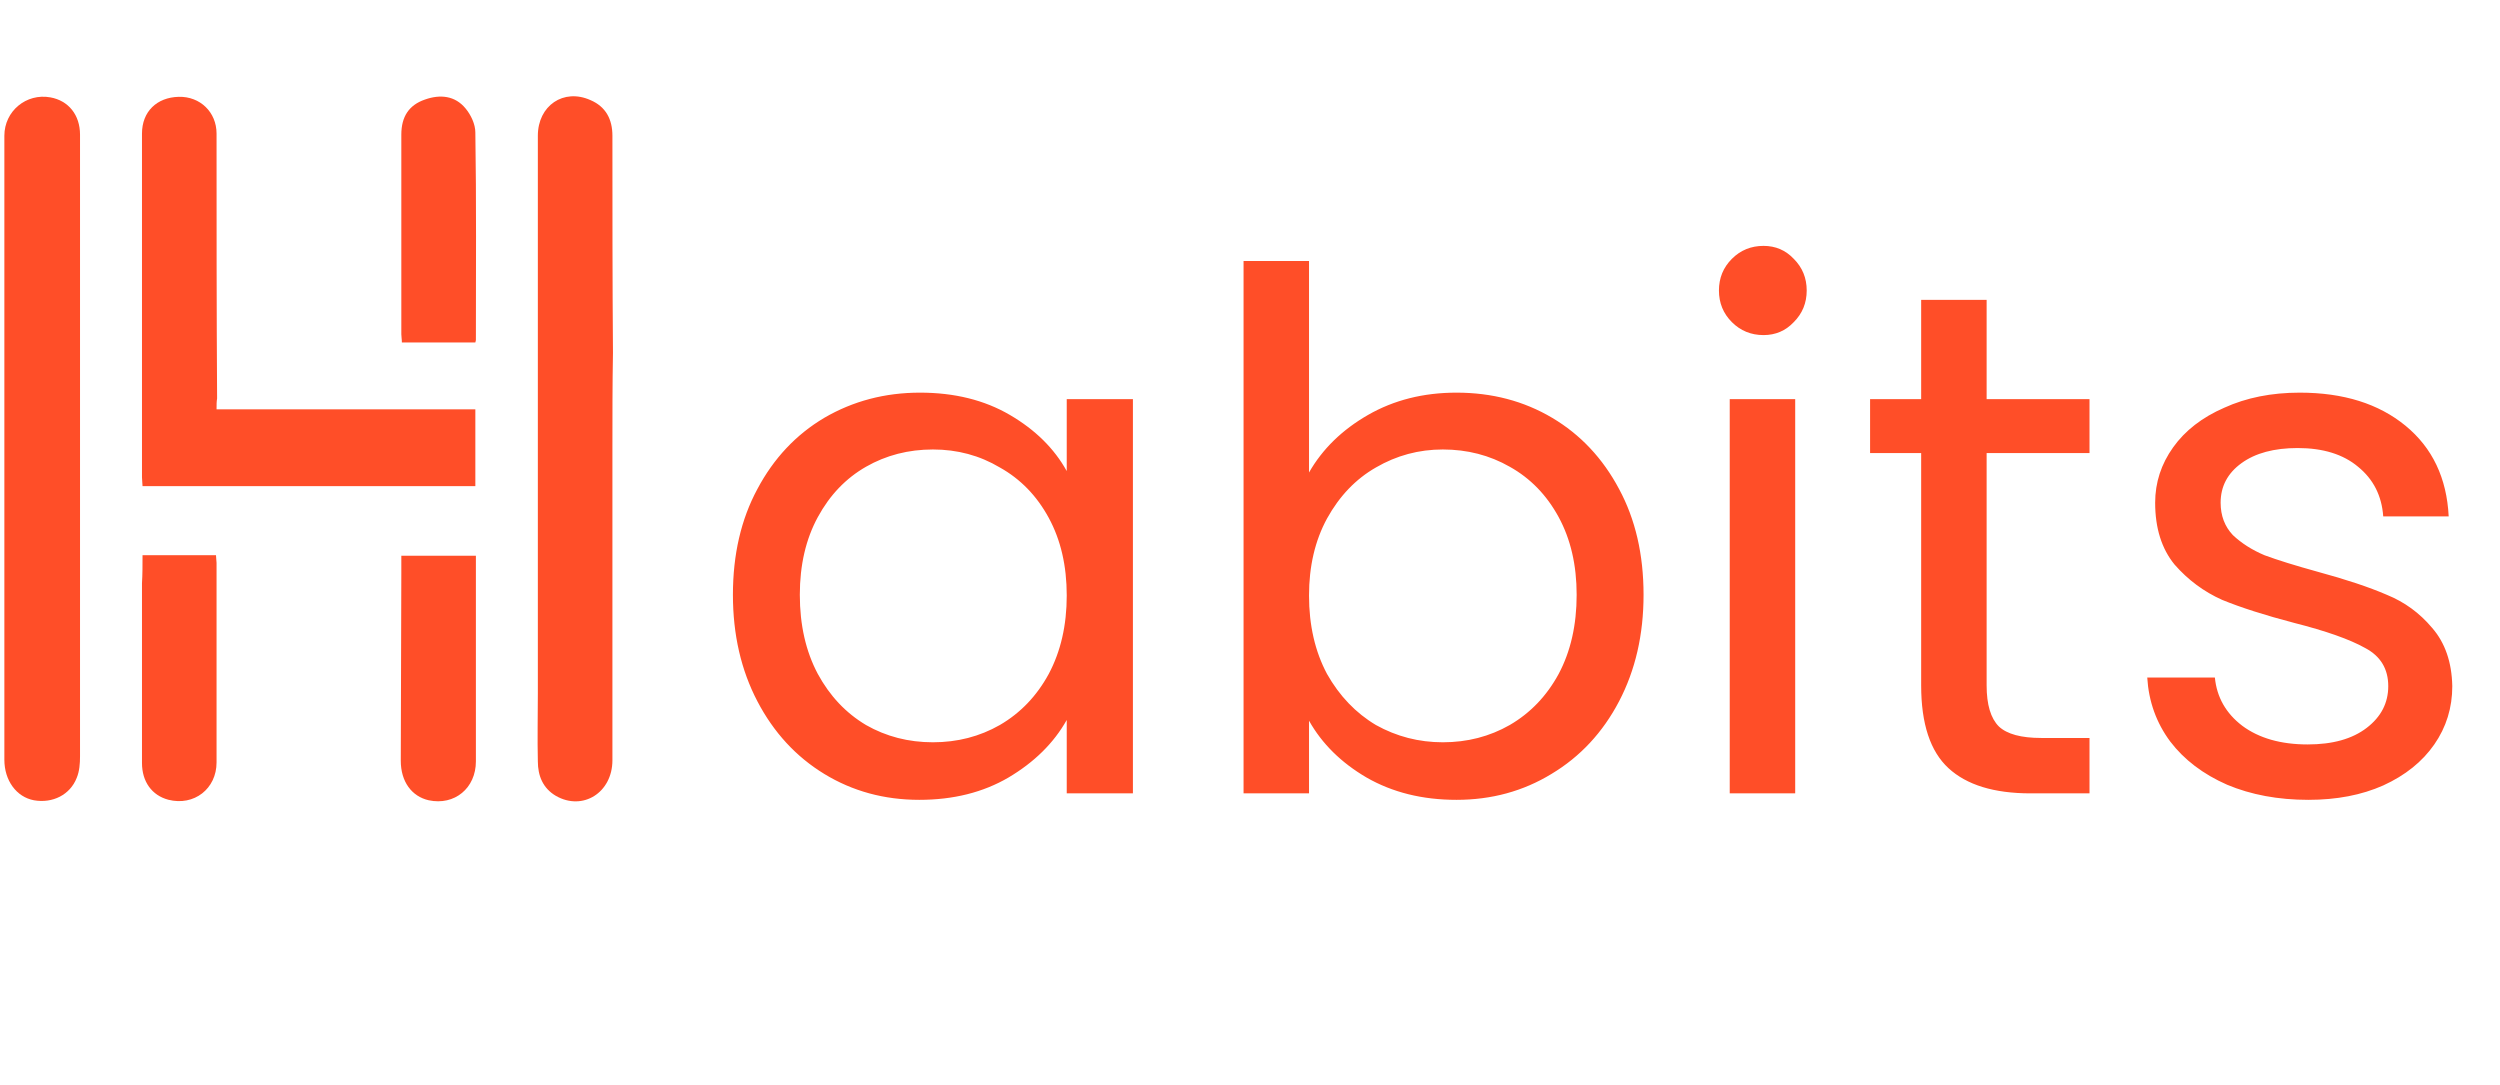 <svg width="417" height="181" viewBox="0 0 417 181" fill="none" xmlns="http://www.w3.org/2000/svg">
<path d="M13.348 74.773C13.348 91.875 13.348 108.977 13.348 126.171C13.348 127.36 13.257 128.64 12.8 129.738C11.702 132.573 8.776 134.036 5.666 133.487C2.74 132.939 0.728 130.195 0.728 126.72C0.728 119.678 0.728 112.544 0.728 105.502C0.728 77.882 0.728 50.263 0.728 22.644C0.728 18.528 4.386 15.51 8.41 16.242C11.428 16.79 13.348 19.168 13.348 22.461C13.348 31.972 13.348 41.483 13.348 50.903C13.348 58.86 13.348 66.816 13.348 74.773Z" fill="#FF4E28"/>
<path d="M102.151 74.682C102.151 92.058 102.151 109.435 102.151 126.811C102.151 132.207 97.213 135.316 92.731 132.756C90.537 131.475 89.713 129.372 89.713 126.994C89.622 123.244 89.713 119.403 89.713 115.653C89.713 84.65 89.713 53.647 89.713 22.644C89.713 17.613 94.012 14.687 98.493 16.699C101.054 17.797 102.151 19.9 102.151 22.644C102.151 34.716 102.151 46.788 102.243 58.86C102.151 64.073 102.151 69.377 102.151 74.682Z" fill="#FF4E28"/>
<path d="M36.121 68.28C50.571 68.28 64.838 68.28 79.288 68.28C79.288 72.487 79.288 76.694 79.288 81.083C60.814 81.083 42.34 81.083 23.774 81.083C23.774 80.626 23.683 80.169 23.683 79.62C23.683 60.506 23.683 41.392 23.683 22.278C23.683 18.619 26.152 16.242 29.81 16.15C33.377 16.059 36.121 18.711 36.121 22.278C36.121 37.002 36.121 51.726 36.212 66.451C36.121 66.999 36.121 67.548 36.121 68.28Z" fill="#FF4E28"/>
<path d="M79.379 92.698C79.379 94.71 79.379 96.631 79.379 98.551C79.379 108.063 79.379 117.574 79.379 126.994C79.379 131.475 75.812 134.402 71.514 133.487C68.679 132.847 66.85 130.378 66.85 126.902C66.85 116.477 66.941 106.142 66.941 95.716C66.941 94.802 66.941 93.796 66.941 92.698C71.057 92.698 75.081 92.698 79.379 92.698Z" fill="#FF4E28"/>
<path d="M79.288 57.122C75.172 57.122 71.148 57.122 67.033 57.122C67.033 56.573 66.941 56.208 66.941 55.75C66.941 44.684 66.941 33.527 66.941 22.461C66.941 19.443 68.222 17.522 70.874 16.608C73.434 15.693 75.904 15.967 77.641 18.071C78.556 19.168 79.288 20.723 79.288 22.095C79.471 33.618 79.379 45.142 79.379 56.665C79.379 56.665 79.379 56.848 79.288 57.122Z" fill="#FF4E28"/>
<path d="M23.774 92.607C27.981 92.607 31.914 92.607 36.029 92.607C36.029 93.064 36.121 93.521 36.121 93.887C36.121 104.953 36.121 116.111 36.121 127.177C36.121 131.567 32.371 134.493 28.073 133.396C25.329 132.664 23.683 130.378 23.683 127.268C23.683 117.3 23.683 107.331 23.683 97.271C23.774 95.808 23.774 94.253 23.774 92.607Z" fill="#FF4E28"/>
<path d="M122.251 99.213C122.251 92.493 123.611 86.613 126.331 81.573C129.051 76.453 132.771 72.493 137.491 69.693C142.291 66.893 147.611 65.493 153.451 65.493C159.211 65.493 164.211 66.733 168.451 69.213C172.691 71.693 175.851 74.813 177.931 78.573V66.573H188.971V132.333H177.931V120.093C175.771 123.933 172.531 127.133 168.211 129.693C163.971 132.173 159.011 133.413 153.331 133.413C147.491 133.413 142.211 131.973 137.491 129.093C132.771 126.213 129.051 122.173 126.331 116.973C123.611 111.773 122.251 105.853 122.251 99.213ZM177.931 99.333C177.931 94.373 176.931 90.053 174.931 86.373C172.931 82.693 170.211 79.893 166.771 77.973C163.411 75.973 159.691 74.973 155.611 74.973C151.531 74.973 147.811 75.933 144.451 77.853C141.091 79.773 138.411 82.573 136.411 86.253C134.411 89.933 133.411 94.253 133.411 99.213C133.411 104.253 134.411 108.653 136.411 112.413C138.411 116.093 141.091 118.933 144.451 120.933C147.811 122.853 151.531 123.813 155.611 123.813C159.691 123.813 163.411 122.853 166.771 120.933C170.211 118.933 172.931 116.093 174.931 112.413C176.931 108.653 177.931 104.293 177.931 99.333ZM218.345 78.813C220.585 74.893 223.865 71.693 228.185 69.213C232.505 66.733 237.425 65.493 242.945 65.493C248.865 65.493 254.185 66.893 258.905 69.693C263.625 72.493 267.345 76.453 270.065 81.573C272.785 86.613 274.145 92.493 274.145 99.213C274.145 105.853 272.785 111.773 270.065 116.973C267.345 122.173 263.585 126.213 258.785 129.093C254.065 131.973 248.785 133.413 242.945 133.413C237.265 133.413 232.265 132.173 227.945 129.693C223.705 127.213 220.505 124.053 218.345 120.213V132.333H207.425V43.533H218.345V78.813ZM262.985 99.213C262.985 94.253 261.985 89.933 259.985 86.253C257.985 82.573 255.265 79.773 251.825 77.853C248.465 75.933 244.745 74.973 240.665 74.973C236.665 74.973 232.945 75.973 229.505 77.973C226.145 79.893 223.425 82.733 221.345 86.493C219.345 90.173 218.345 94.453 218.345 99.333C218.345 104.293 219.345 108.653 221.345 112.413C223.425 116.093 226.145 118.933 229.505 120.933C232.945 122.853 236.665 123.813 240.665 123.813C244.745 123.813 248.465 122.853 251.825 120.933C255.265 118.933 257.985 116.093 259.985 112.413C261.985 108.653 262.985 104.253 262.985 99.213ZM294.159 55.893C292.079 55.893 290.319 55.173 288.879 53.733C287.439 52.293 286.719 50.533 286.719 48.453C286.719 46.373 287.439 44.613 288.879 43.173C290.319 41.733 292.079 41.013 294.159 41.013C296.159 41.013 297.839 41.733 299.199 43.173C300.639 44.613 301.359 46.373 301.359 48.453C301.359 50.533 300.639 52.293 299.199 53.733C297.839 55.173 296.159 55.893 294.159 55.893ZM299.439 66.573V132.333H288.519V66.573H299.439ZM331.37 75.573V114.333C331.37 117.533 332.05 119.813 333.41 121.173C334.77 122.453 337.13 123.093 340.49 123.093H348.53V132.333H338.69C332.61 132.333 328.05 130.933 325.01 128.133C321.97 125.333 320.45 120.733 320.45 114.333V75.573H311.93V66.573H320.45V50.013H331.37V66.573H348.53V75.573H331.37ZM385.041 133.413C380.001 133.413 375.481 132.573 371.481 130.893C367.481 129.133 364.321 126.733 362.001 123.693C359.681 120.573 358.401 117.013 358.161 113.013H369.441C369.761 116.293 371.281 118.973 374.001 121.053C376.801 123.133 380.441 124.173 384.921 124.173C389.081 124.173 392.361 123.253 394.761 121.413C397.161 119.573 398.361 117.253 398.361 114.453C398.361 111.573 397.081 109.453 394.521 108.093C391.961 106.653 388.001 105.253 382.641 103.893C377.761 102.613 373.761 101.333 370.641 100.053C367.601 98.693 364.961 96.733 362.721 94.173C360.561 91.533 359.481 88.093 359.481 83.853C359.481 80.493 360.481 77.413 362.481 74.613C364.481 71.813 367.321 69.613 371.001 68.013C374.681 66.333 378.881 65.493 383.601 65.493C390.881 65.493 396.761 67.333 401.241 71.013C405.721 74.693 408.121 79.733 408.441 86.133H397.521C397.281 82.693 395.881 79.933 393.321 77.853C390.841 75.773 387.481 74.733 383.241 74.733C379.321 74.733 376.201 75.573 373.881 77.253C371.561 78.933 370.401 81.133 370.401 83.853C370.401 86.013 371.081 87.813 372.441 89.253C373.881 90.613 375.641 91.733 377.721 92.613C379.881 93.413 382.841 94.333 386.601 95.373C391.321 96.653 395.161 97.933 398.121 99.213C401.081 100.413 403.601 102.253 405.681 104.733C407.841 107.213 408.961 110.453 409.041 114.453C409.041 118.053 408.041 121.293 406.041 124.173C404.041 127.053 401.201 129.333 397.521 131.013C393.921 132.613 389.761 133.413 385.041 133.413Z" fill="#FF4E28"/>
</svg>
